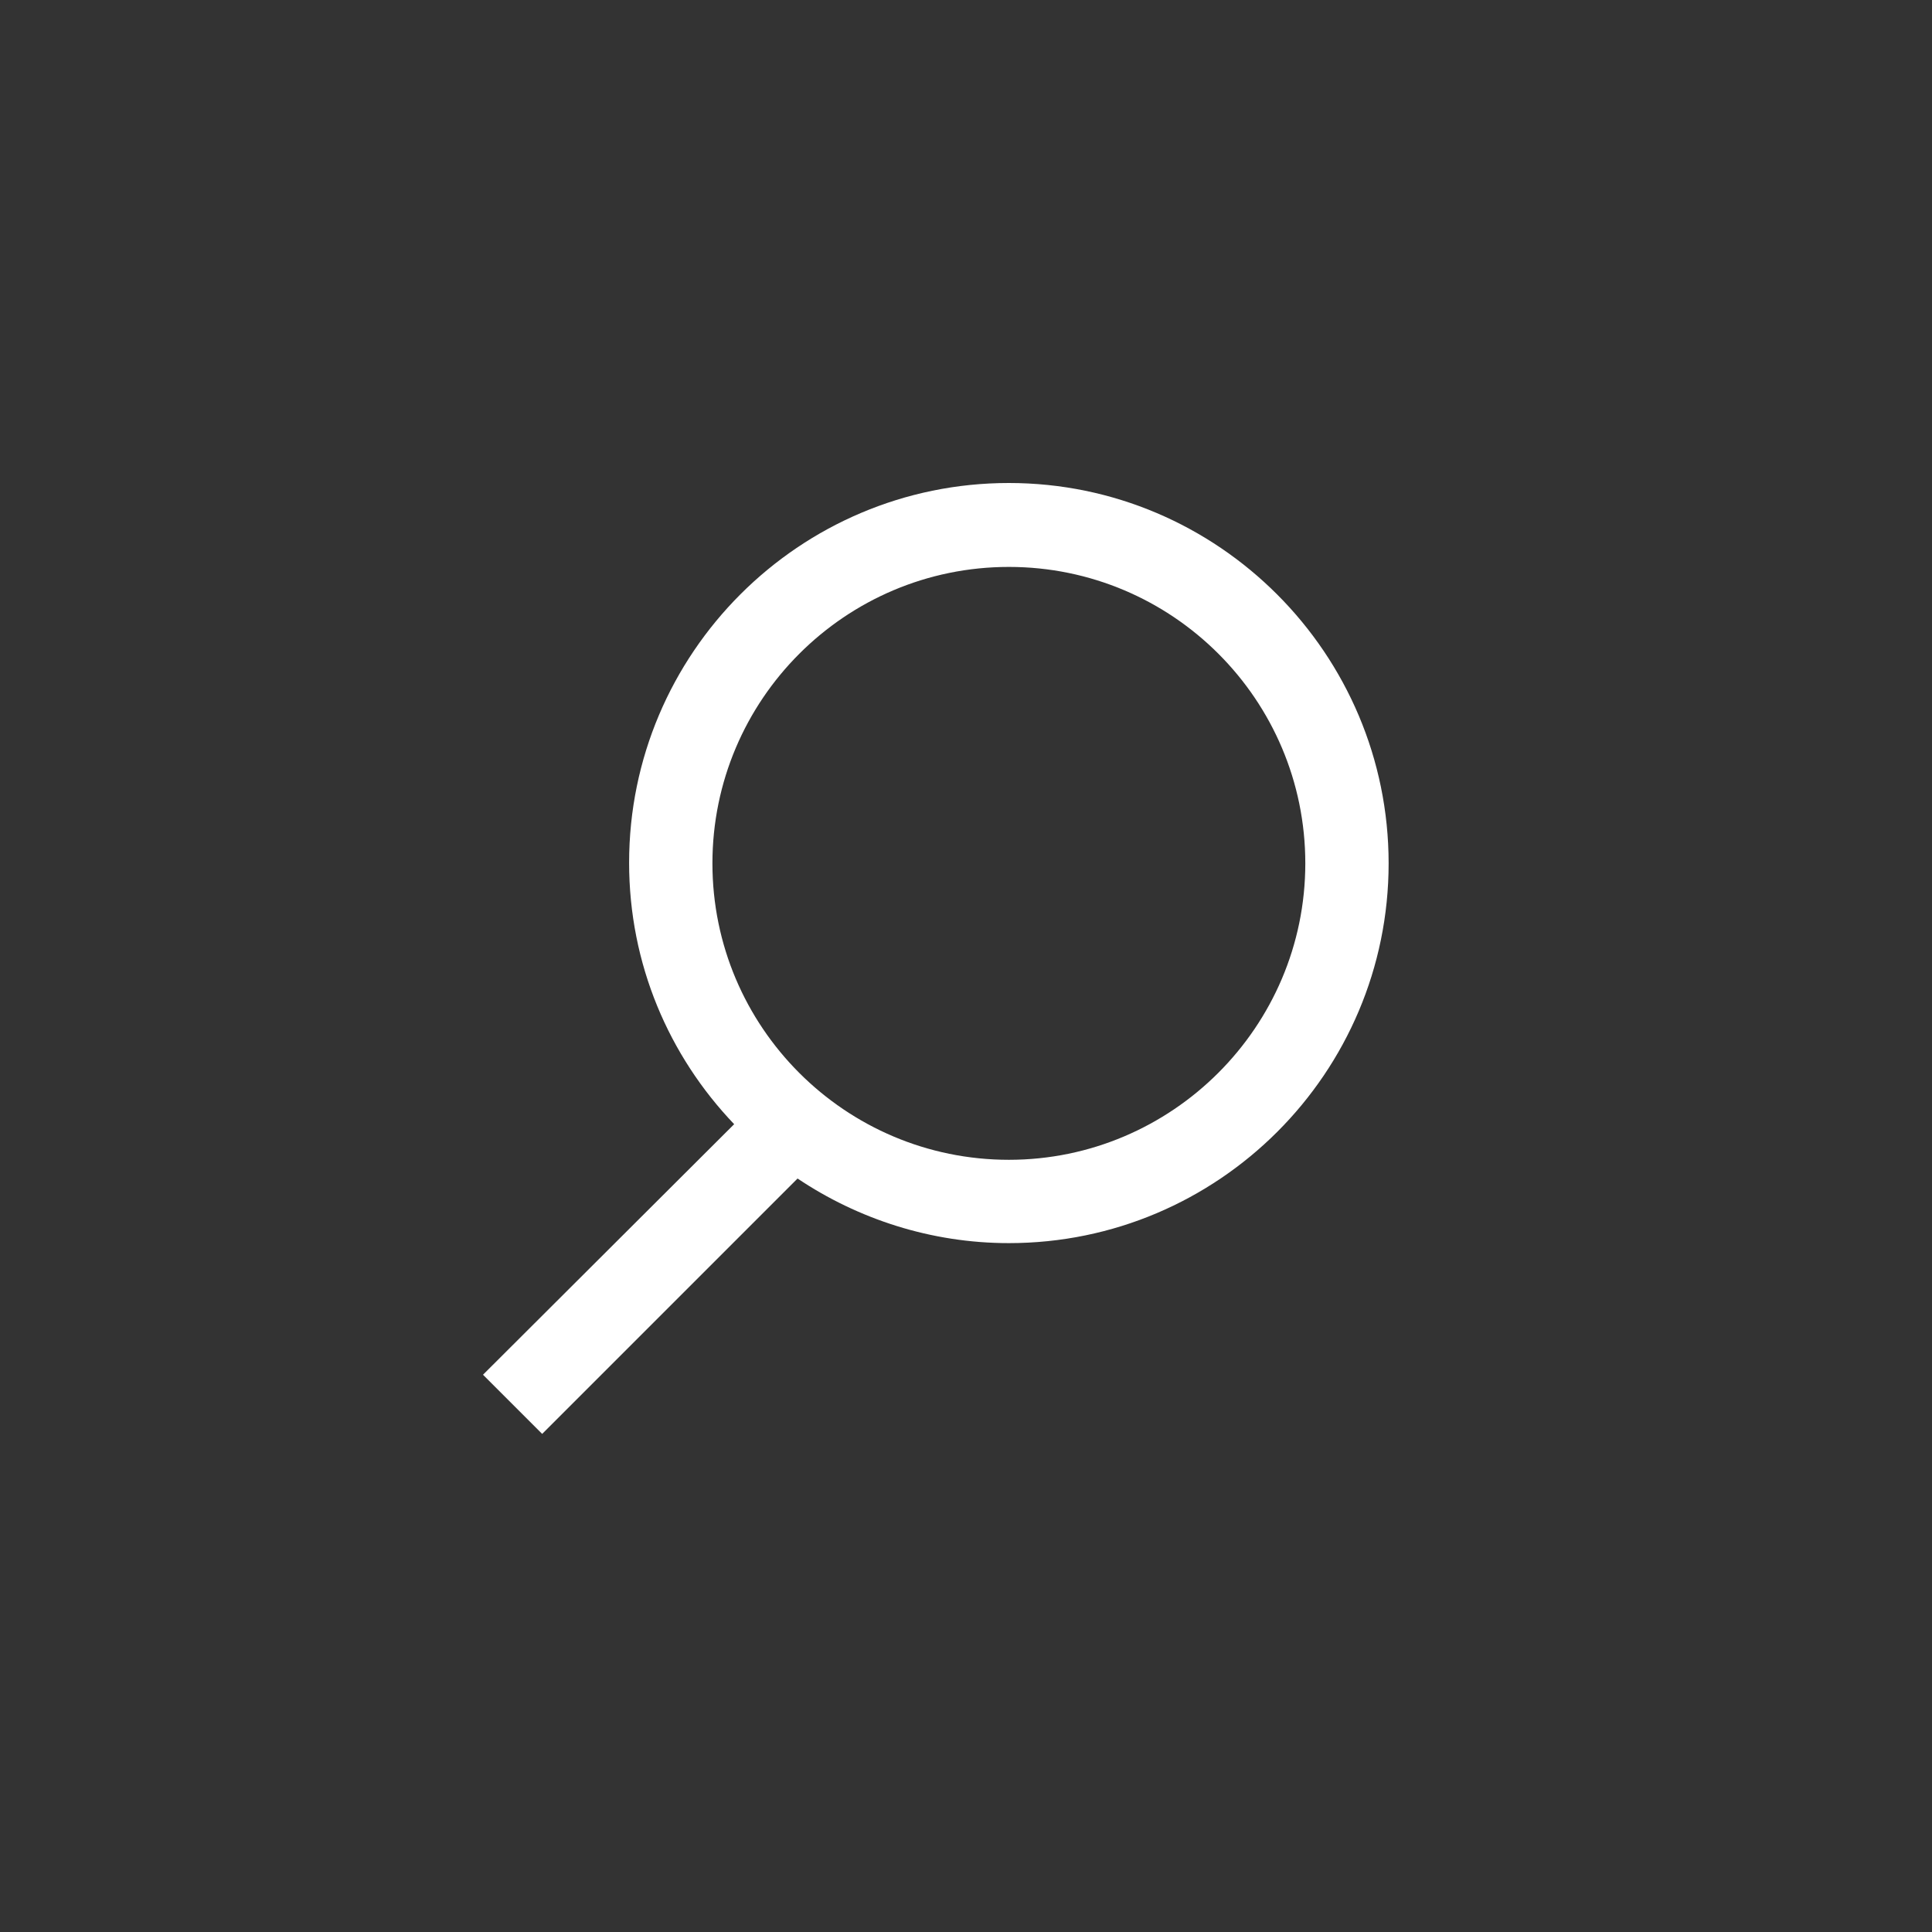 <?xml version="1.0" encoding="utf-8"?>
<!-- Generator: Adobe Illustrator 24.1.1, SVG Export Plug-In . SVG Version: 6.00 Build 0)  -->
<svg version="1.1" id="Слой_1" xmlns="http://www.w3.org/2000/svg" xmlns:xlink="http://www.w3.org/1999/xlink" x="0px" y="0px"
	 viewBox="0 0 32 32" style="enable-background:new 0 0 32 32;" xml:space="preserve">
<rect x="0" y="0" width="32" height="32" fill="#333333" stroke="none"/>
<style type="text/css">
	.st0{fill:#FFFFFF;}
</style>
<path class="st0" d="M16.71,8c-3.47,0-6.29,2.82-6.29,6.29c0,1.68,0.66,3.2,1.74,4.33L8,22.77l0.98,0.98l4.23-4.23
	c1,0.67,2.21,1.07,3.5,1.07c3.47,0,6.29-2.82,6.29-6.29S20.18,8,16.71,8z M16.71,19.21c-2.71,0-4.91-2.2-4.91-4.91
	s2.2-4.91,4.91-4.91c2.71,0,4.91,2.2,4.91,4.91S19.41,19.21,16.71,19.21z"/>
</svg>
